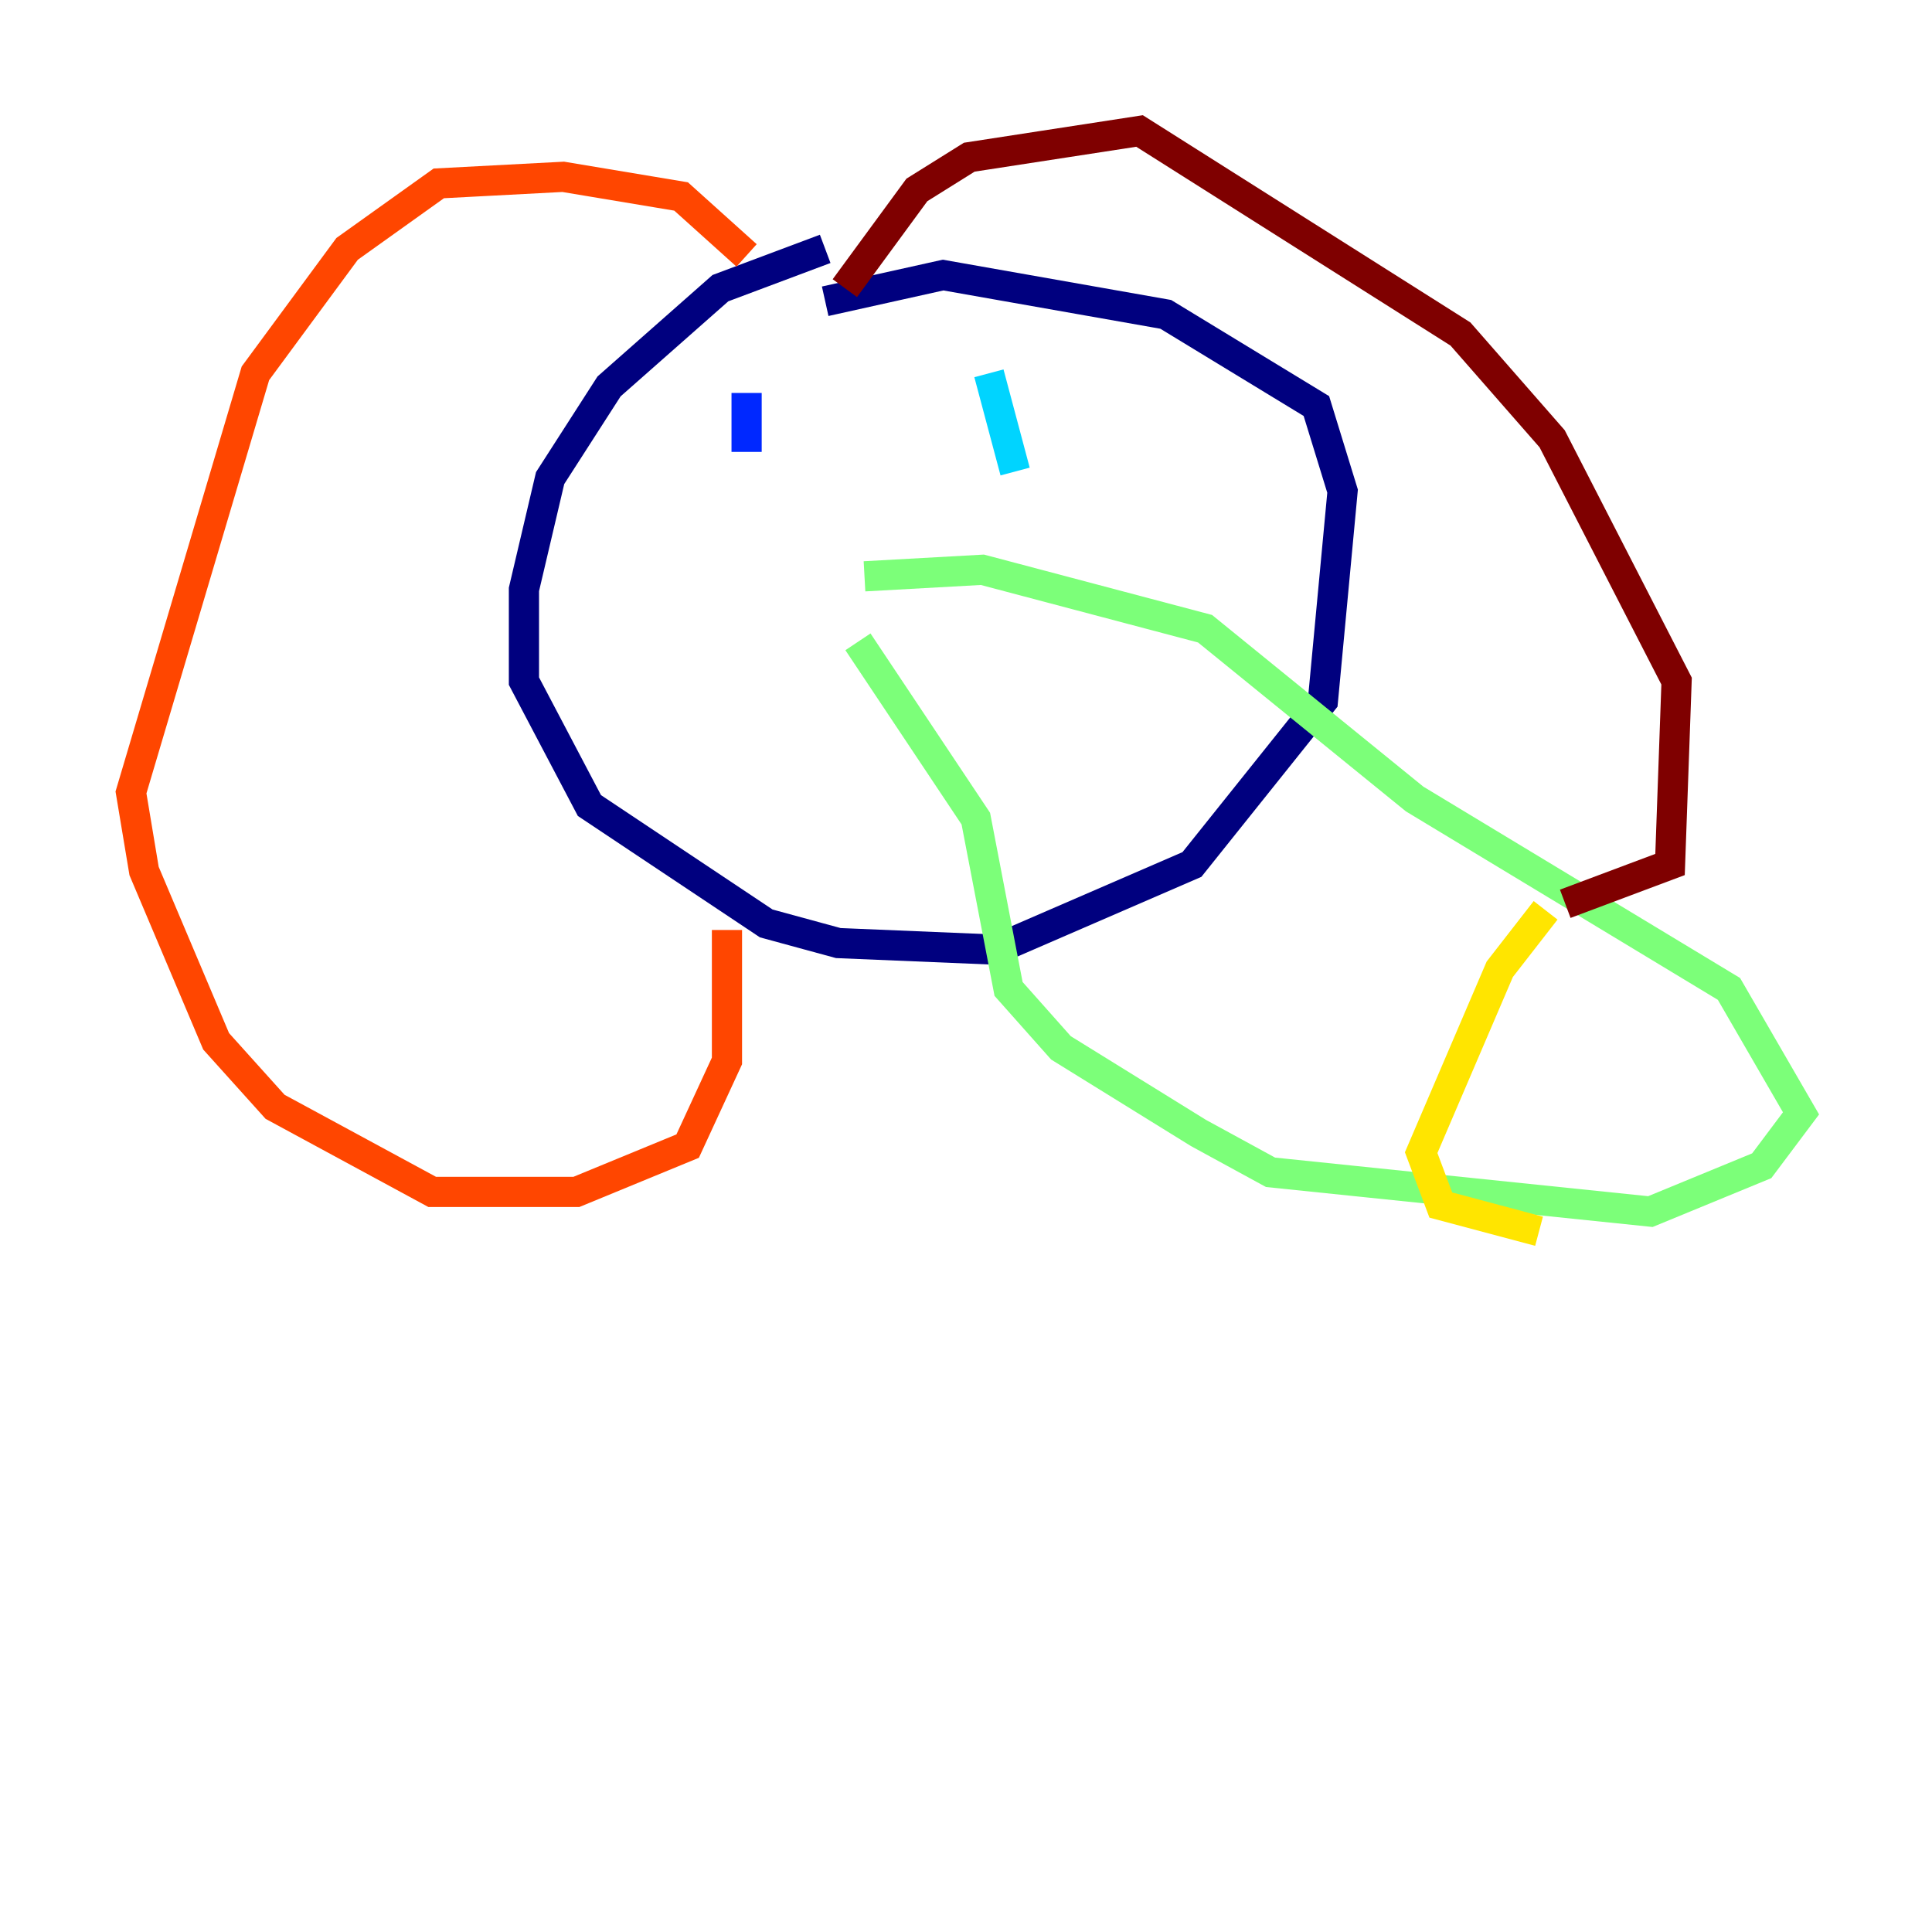 <?xml version="1.0" encoding="utf-8" ?>
<svg baseProfile="tiny" height="128" version="1.2" viewBox="0,0,128,128" width="128" xmlns="http://www.w3.org/2000/svg" xmlns:ev="http://www.w3.org/2001/xml-events" xmlns:xlink="http://www.w3.org/1999/xlink"><defs /><polyline fill="none" points="54.671,16.488 47.729,19.091 40.352,25.6 36.447,31.675 34.712,39.051 34.712,45.125 39.051,53.37 50.766,61.18 55.539,62.481 65.953,62.915 78.969,57.275 87.647,46.427 88.949,32.542 87.214,26.902 77.234,20.827 62.481,18.224 54.671,19.959" stroke="#00007f" stroke-width="2" /><polyline fill="none" points="49.464,26.034 49.464,29.939" stroke="#0028ff" stroke-width="2" /><polyline fill="none" points="65.519,24.732 67.254,31.241" stroke="#00d4ff" stroke-width="2" /><polyline fill="none" points="57.275,38.183 65.085,37.749 79.837,41.654 93.722,52.936 114.549,65.519 119.322,73.763 116.719,77.234 109.342,80.271 84.176,77.668 79.403,75.064 70.291,69.424 66.82,65.519 64.651,54.237 56.841,42.522" stroke="#7cff79" stroke-width="2" /><polyline fill="none" points="102.4,60.312 99.363,64.217 94.156,76.366 95.458,79.837 101.966,81.573" stroke="#ffe500" stroke-width="2" /><polyline fill="none" points="49.464,16.922 45.125,13.017 37.315,11.715 29.071,12.149 22.997,16.488 16.922,24.732 8.678,52.502 9.546,57.709 14.319,68.99 18.224,73.329 28.637,78.969 38.183,78.969 45.559,75.932 48.163,70.291 48.163,61.614" stroke="#ff4600" stroke-width="2" /><polyline fill="none" points="55.973,19.091 60.746,12.583 64.217,10.414 75.498,8.678 96.759,22.129 102.834,29.071 111.078,45.125 110.644,57.275 103.702,59.878" stroke="#7f0000" stroke-width="2" /></svg>